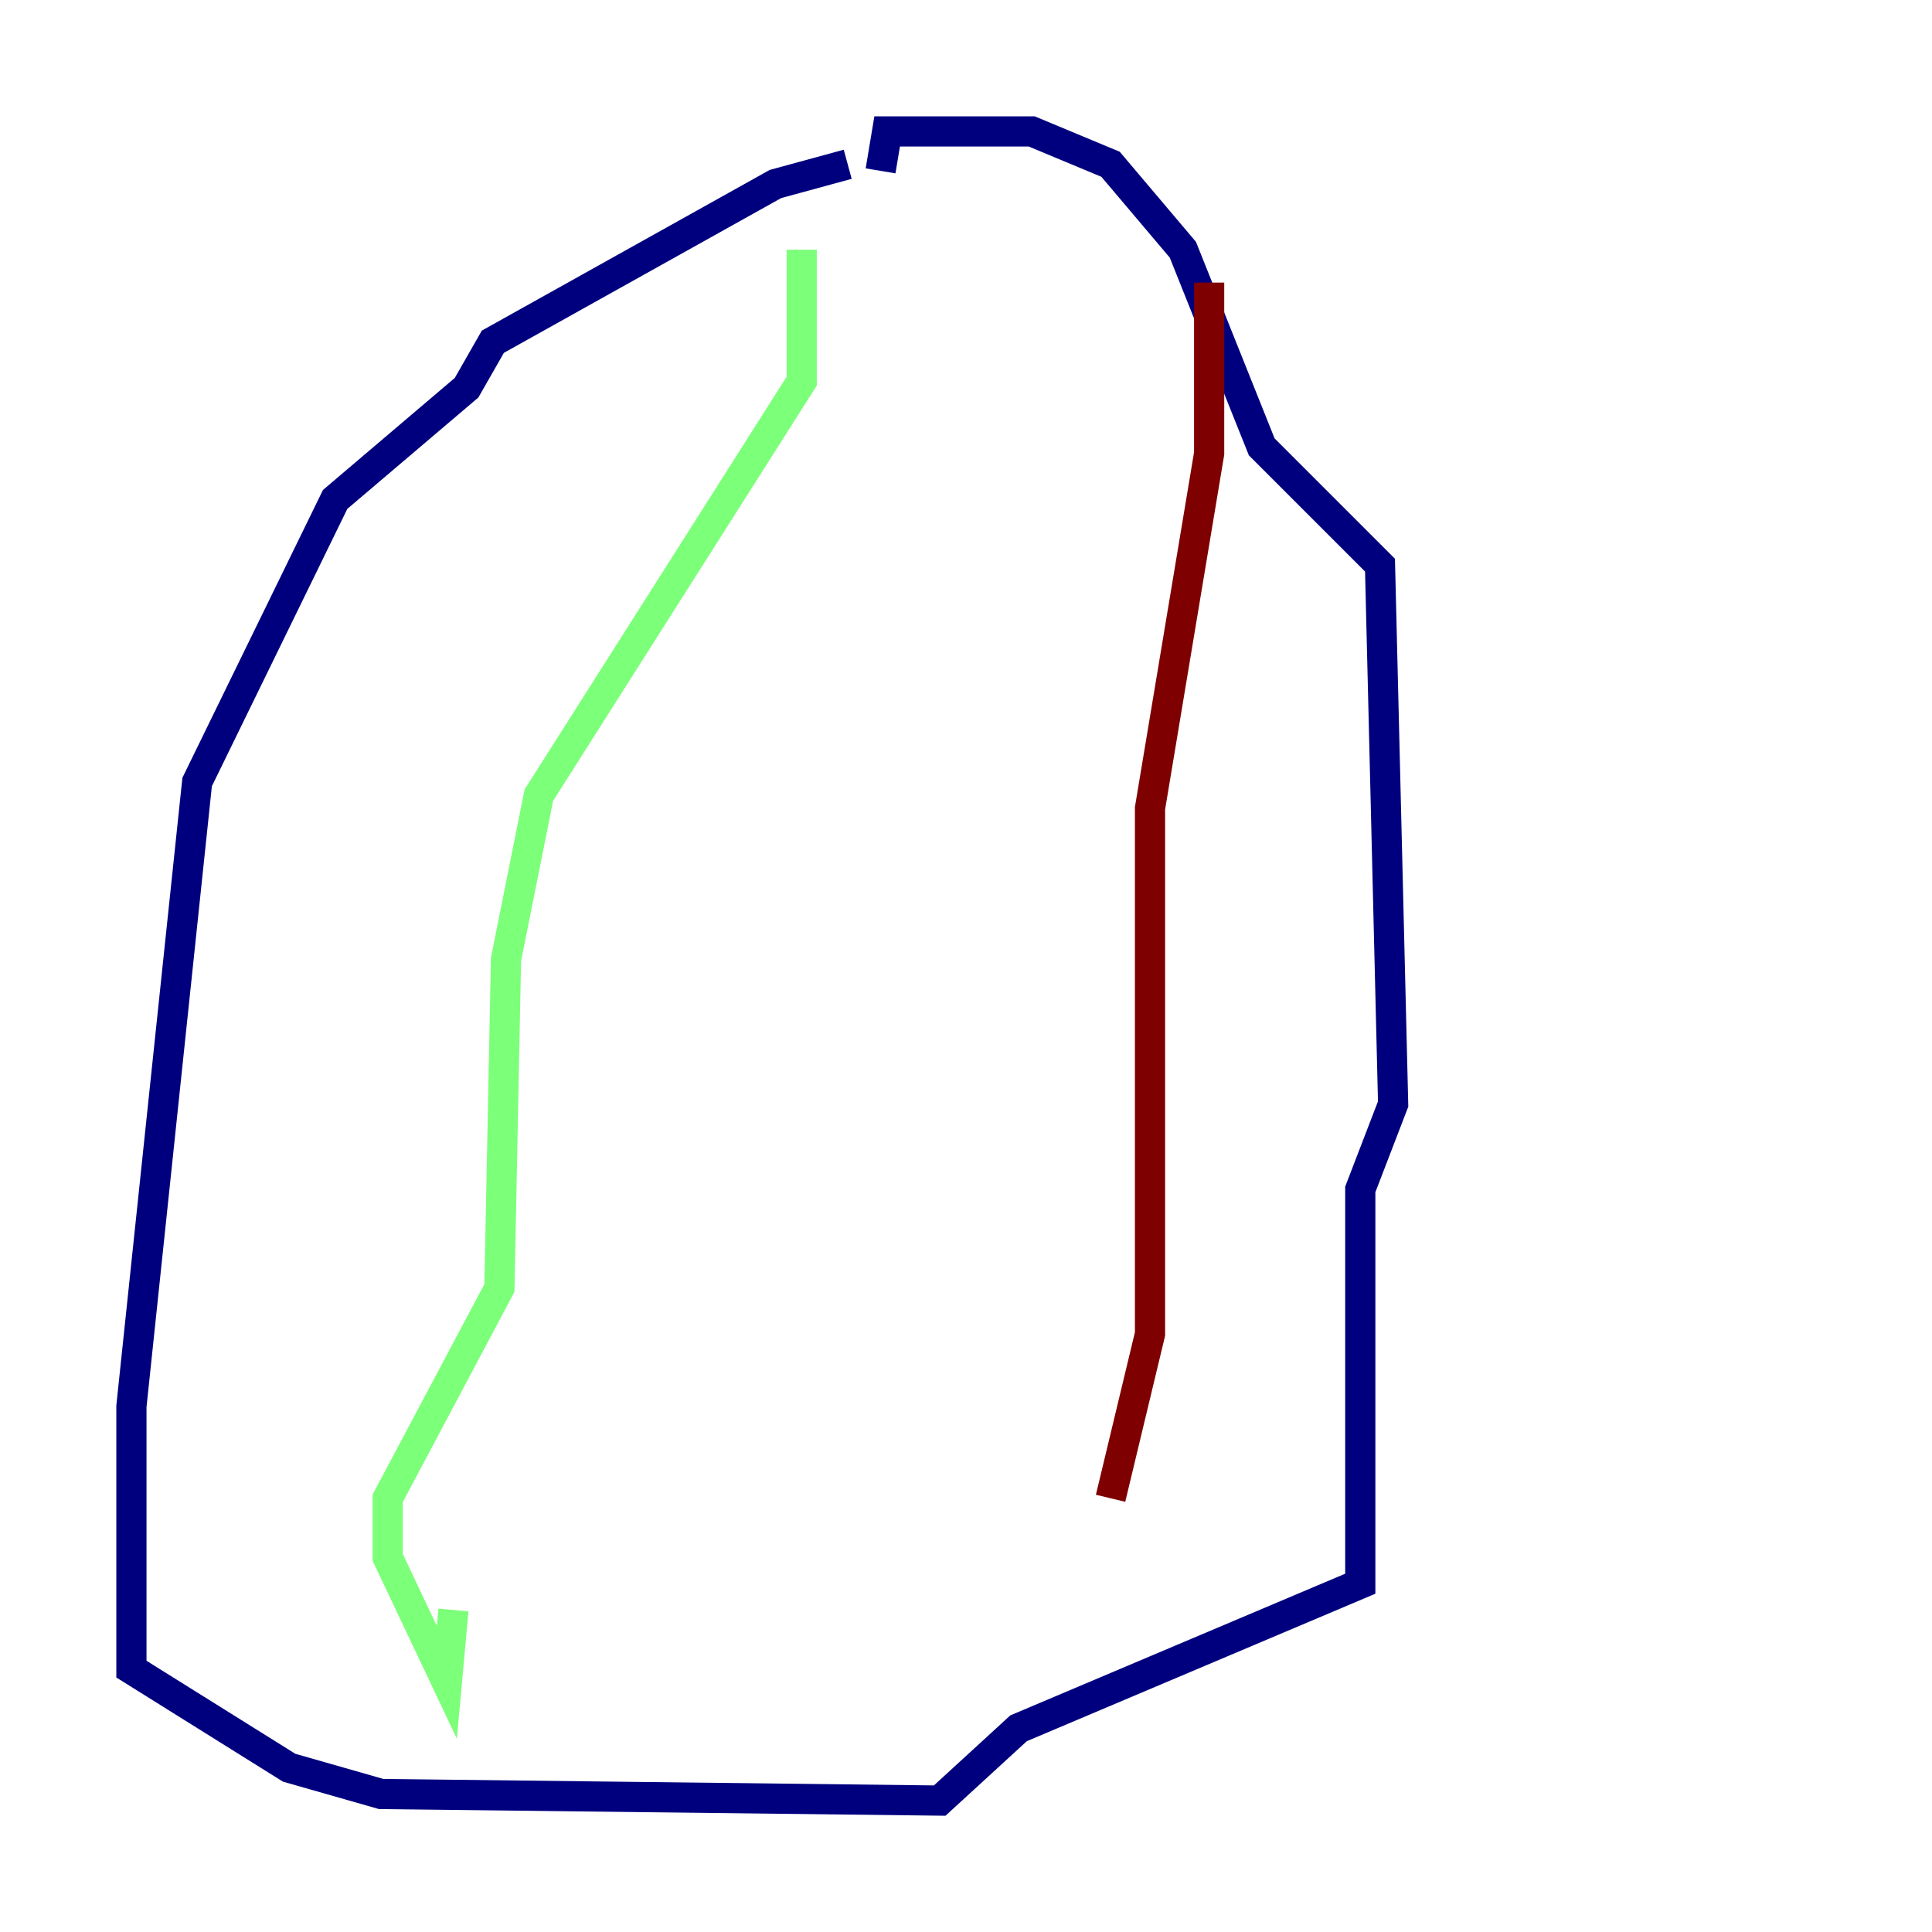 <?xml version="1.0" encoding="utf-8" ?>
<svg baseProfile="tiny" height="128" version="1.2" viewBox="0,0,128,128" width="128" xmlns="http://www.w3.org/2000/svg" xmlns:ev="http://www.w3.org/2001/xml-events" xmlns:xlink="http://www.w3.org/1999/xlink"><defs /><polyline fill="none" points="56.163,10.884 51.374,12.191 32.653,22.64 30.912,25.687 22.204,33.088 13.061,51.809 8.707,93.17 8.707,110.585 19.157,117.116 25.252,118.857 62.258,119.293 67.483,114.503 90.122,104.925 90.122,78.803 92.299,73.143 91.429,37.442 83.592,29.605 78.367,16.544 73.578,10.884 68.354,8.707 58.776,8.707 58.34,11.32" stroke="#00007f" stroke-width="2" /><polyline fill="none" points="53.116,16.544 53.116,25.252 35.701,52.68 33.524,63.565 33.088,85.333 25.687,99.265 25.687,103.184 29.605,111.456 30.041,106.667" stroke="#7cff79" stroke-width="2" /><polyline fill="none" points="80.109,18.721 80.109,30.041 76.191,53.551 76.191,88.381 73.578,99.265" stroke="#7f0000" stroke-width="2" /></svg>